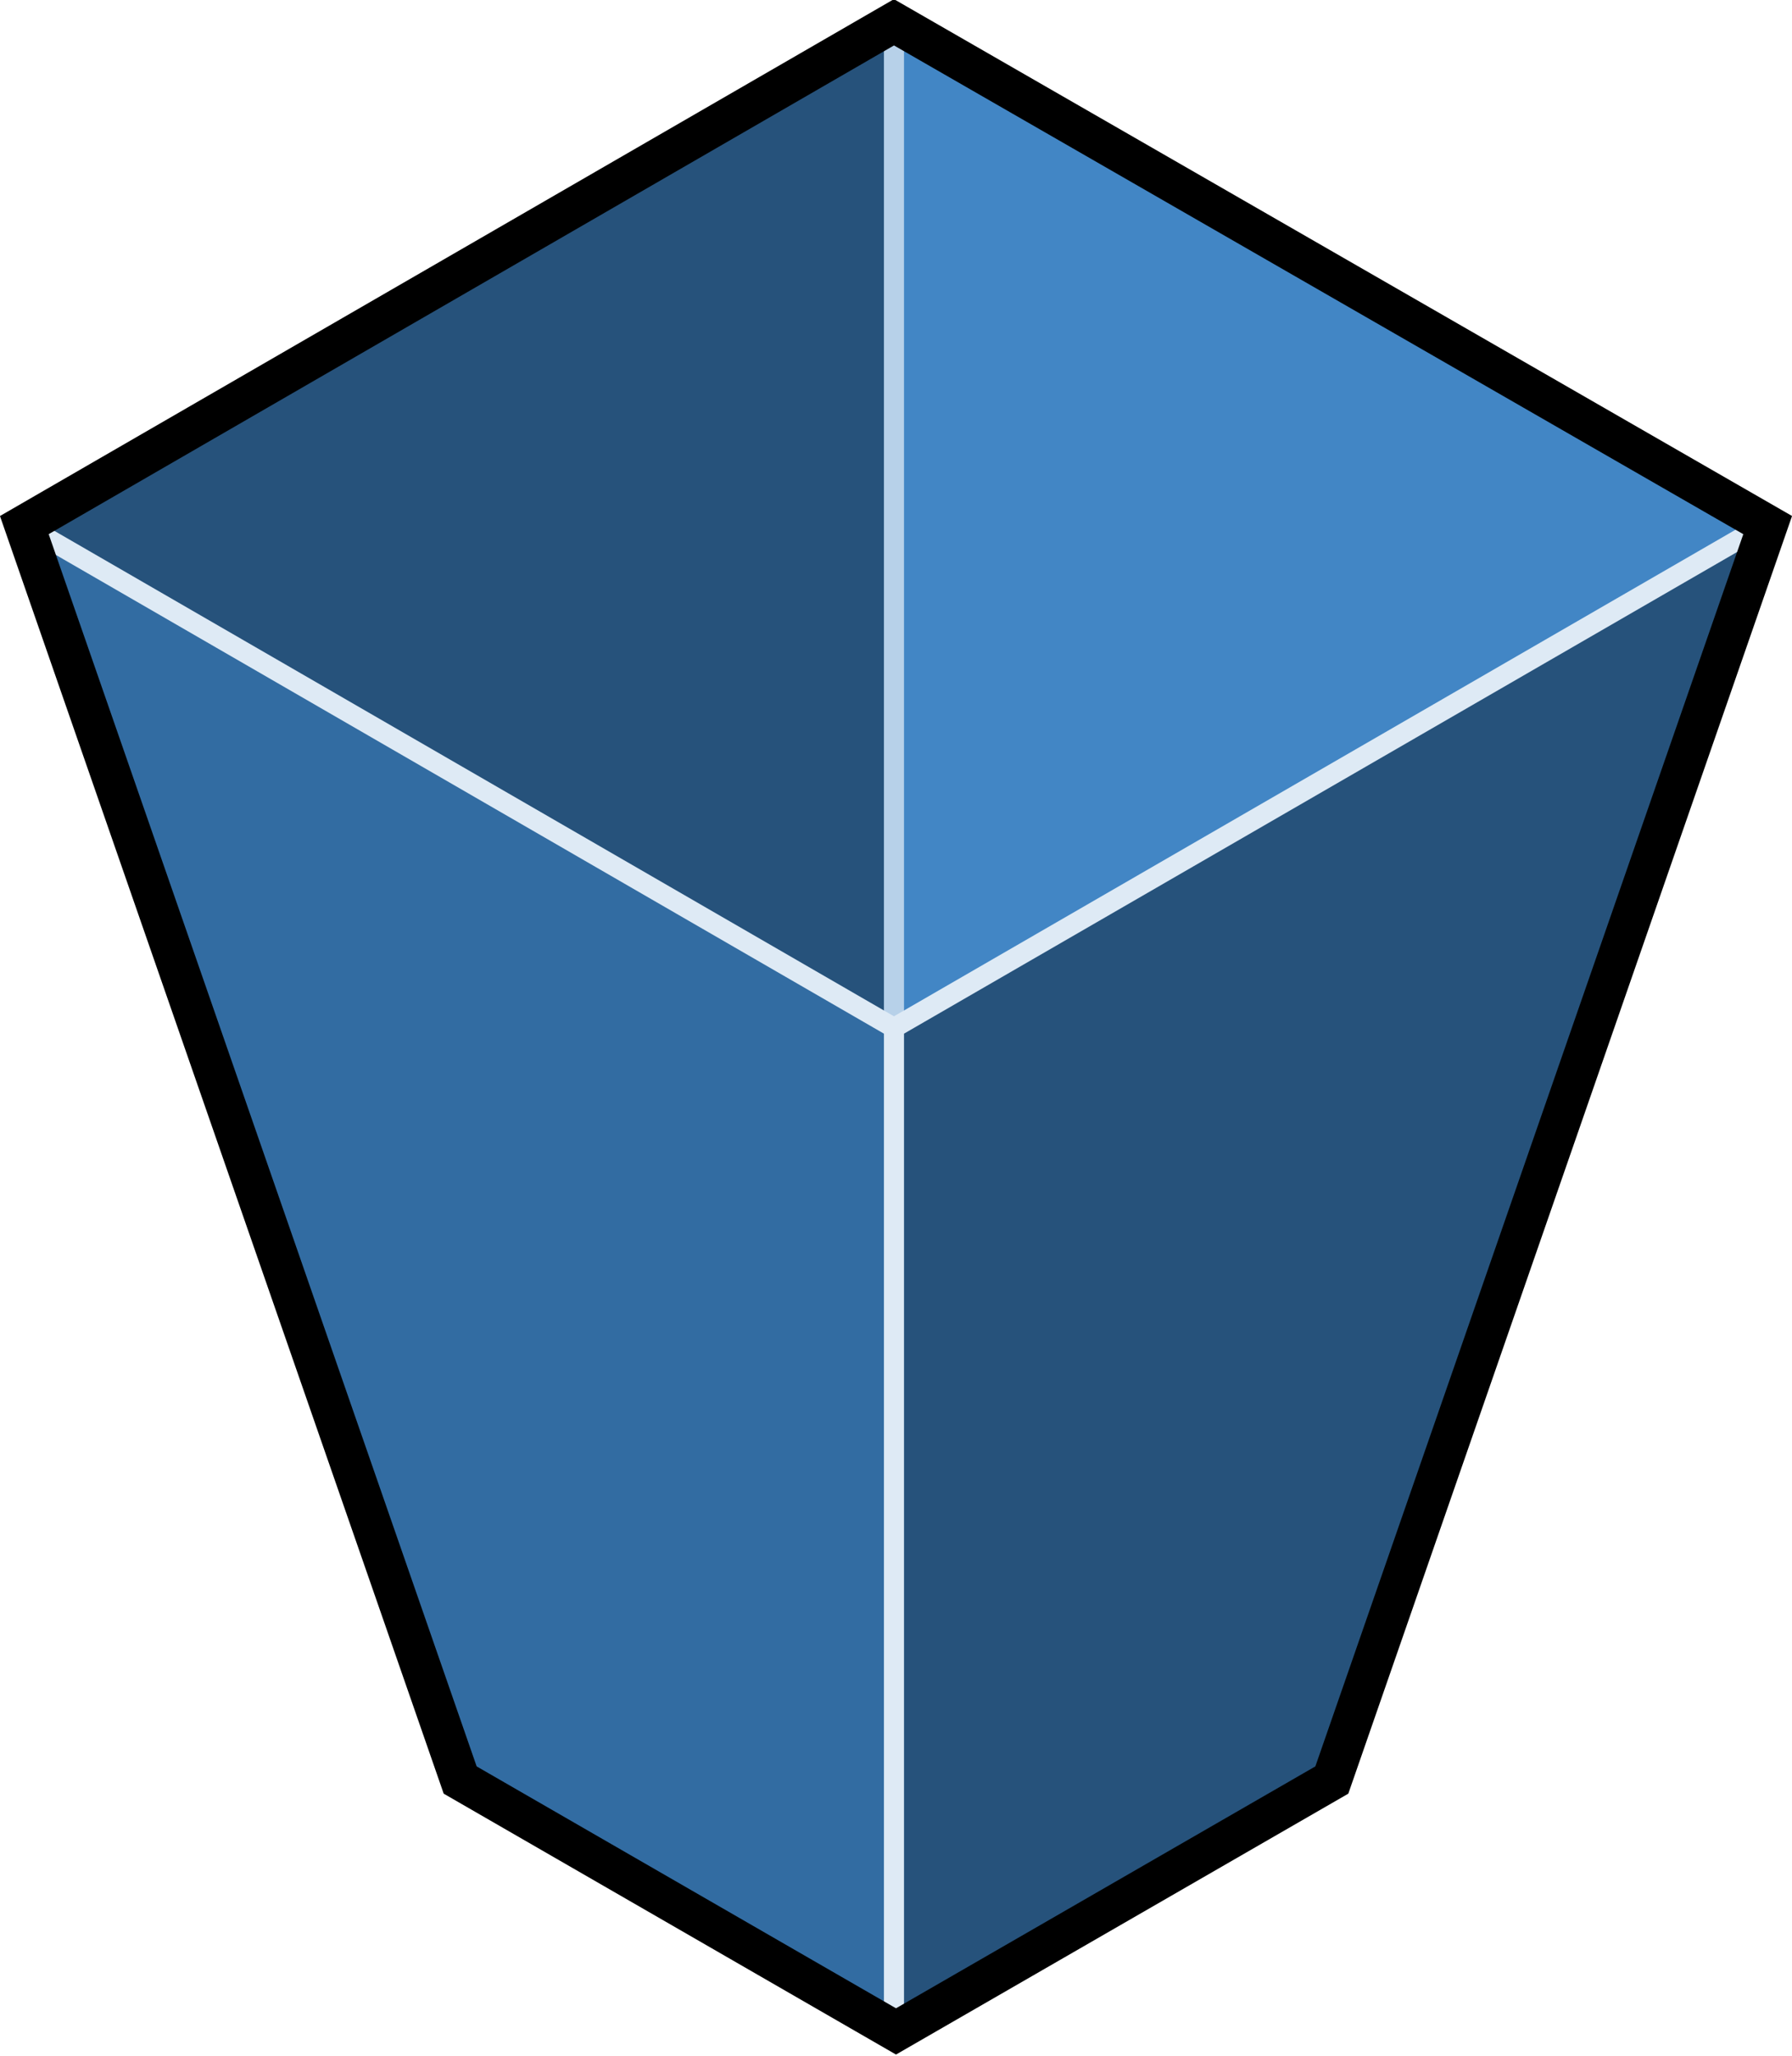 <?xml version="1.0" encoding="utf-8"?>
<!-- Generator: Adobe Illustrator 24.2.1, SVG Export Plug-In . SVG Version: 6.00 Build 0)  -->
<svg version="1.1" id="Isolation_Mode" xmlns="http://www.w3.org/2000/svg" xmlns:xlink="http://www.w3.org/1999/xlink" x="0px"
	 y="0px" viewBox="0 0 88.4 101.4" style="enable-background:new 0 0 88.4 101.4;" xml:space="preserve">
<style type="text/css">
	.st0{fill-rule:evenodd;clip-rule:evenodd;fill:#4286C5;}
	.st1{fill-rule:evenodd;clip-rule:evenodd;fill:#26527B;}
	.st2{fill:none;stroke:#B7D1E9;stroke-width:0.99;stroke-miterlimit:14.948;}
	.st3{fill-rule:evenodd;clip-rule:evenodd;fill:#326CA2;}
	.st4{fill:none;stroke:#DEEAF5;stroke-width:0.99;stroke-miterlimit:14.948;}
	.st5{fill:none;stroke:#000000;stroke-width:1.977;stroke-miterlimit:14.948;}
</style>
<g>
	<g id="_x35_ebd1cd8-3a3e-41da-bf4e-139d0e16ee90_1_" transform="translate(0 0)">
		<g>
			<path class="st0" d="M44.1,1.1v49.6L87,25.9L44.1,1.1z"/>
			<path class="st1" d="M1.2,25.9l42.9,24.8V1.1L1.2,25.9z"/>
			<path class="st2" d="M44.1,1.1v49.6"/>
			<path class="st1" d="M44.1,50.7L87,25.9L65.5,87.8L44,100.2V50.7H44.1z"/>
			<path class="st3" d="M1.2,25.9l42.9,24.8v49.6L22.6,87.9L1.2,25.9z"/>
			<path class="st4" d="M1.2,25.9l42.9,24.8L87,25.9L44.1,50.7v49.6"/>
			<path class="st5" d="M44.1,1.1L1.2,25.9l21.5,61.9l21.5,12.4l21.5-12.4l21.5-61.9L44.1,1.1z"/>
		</g>
	</g>
</g>
</svg>
